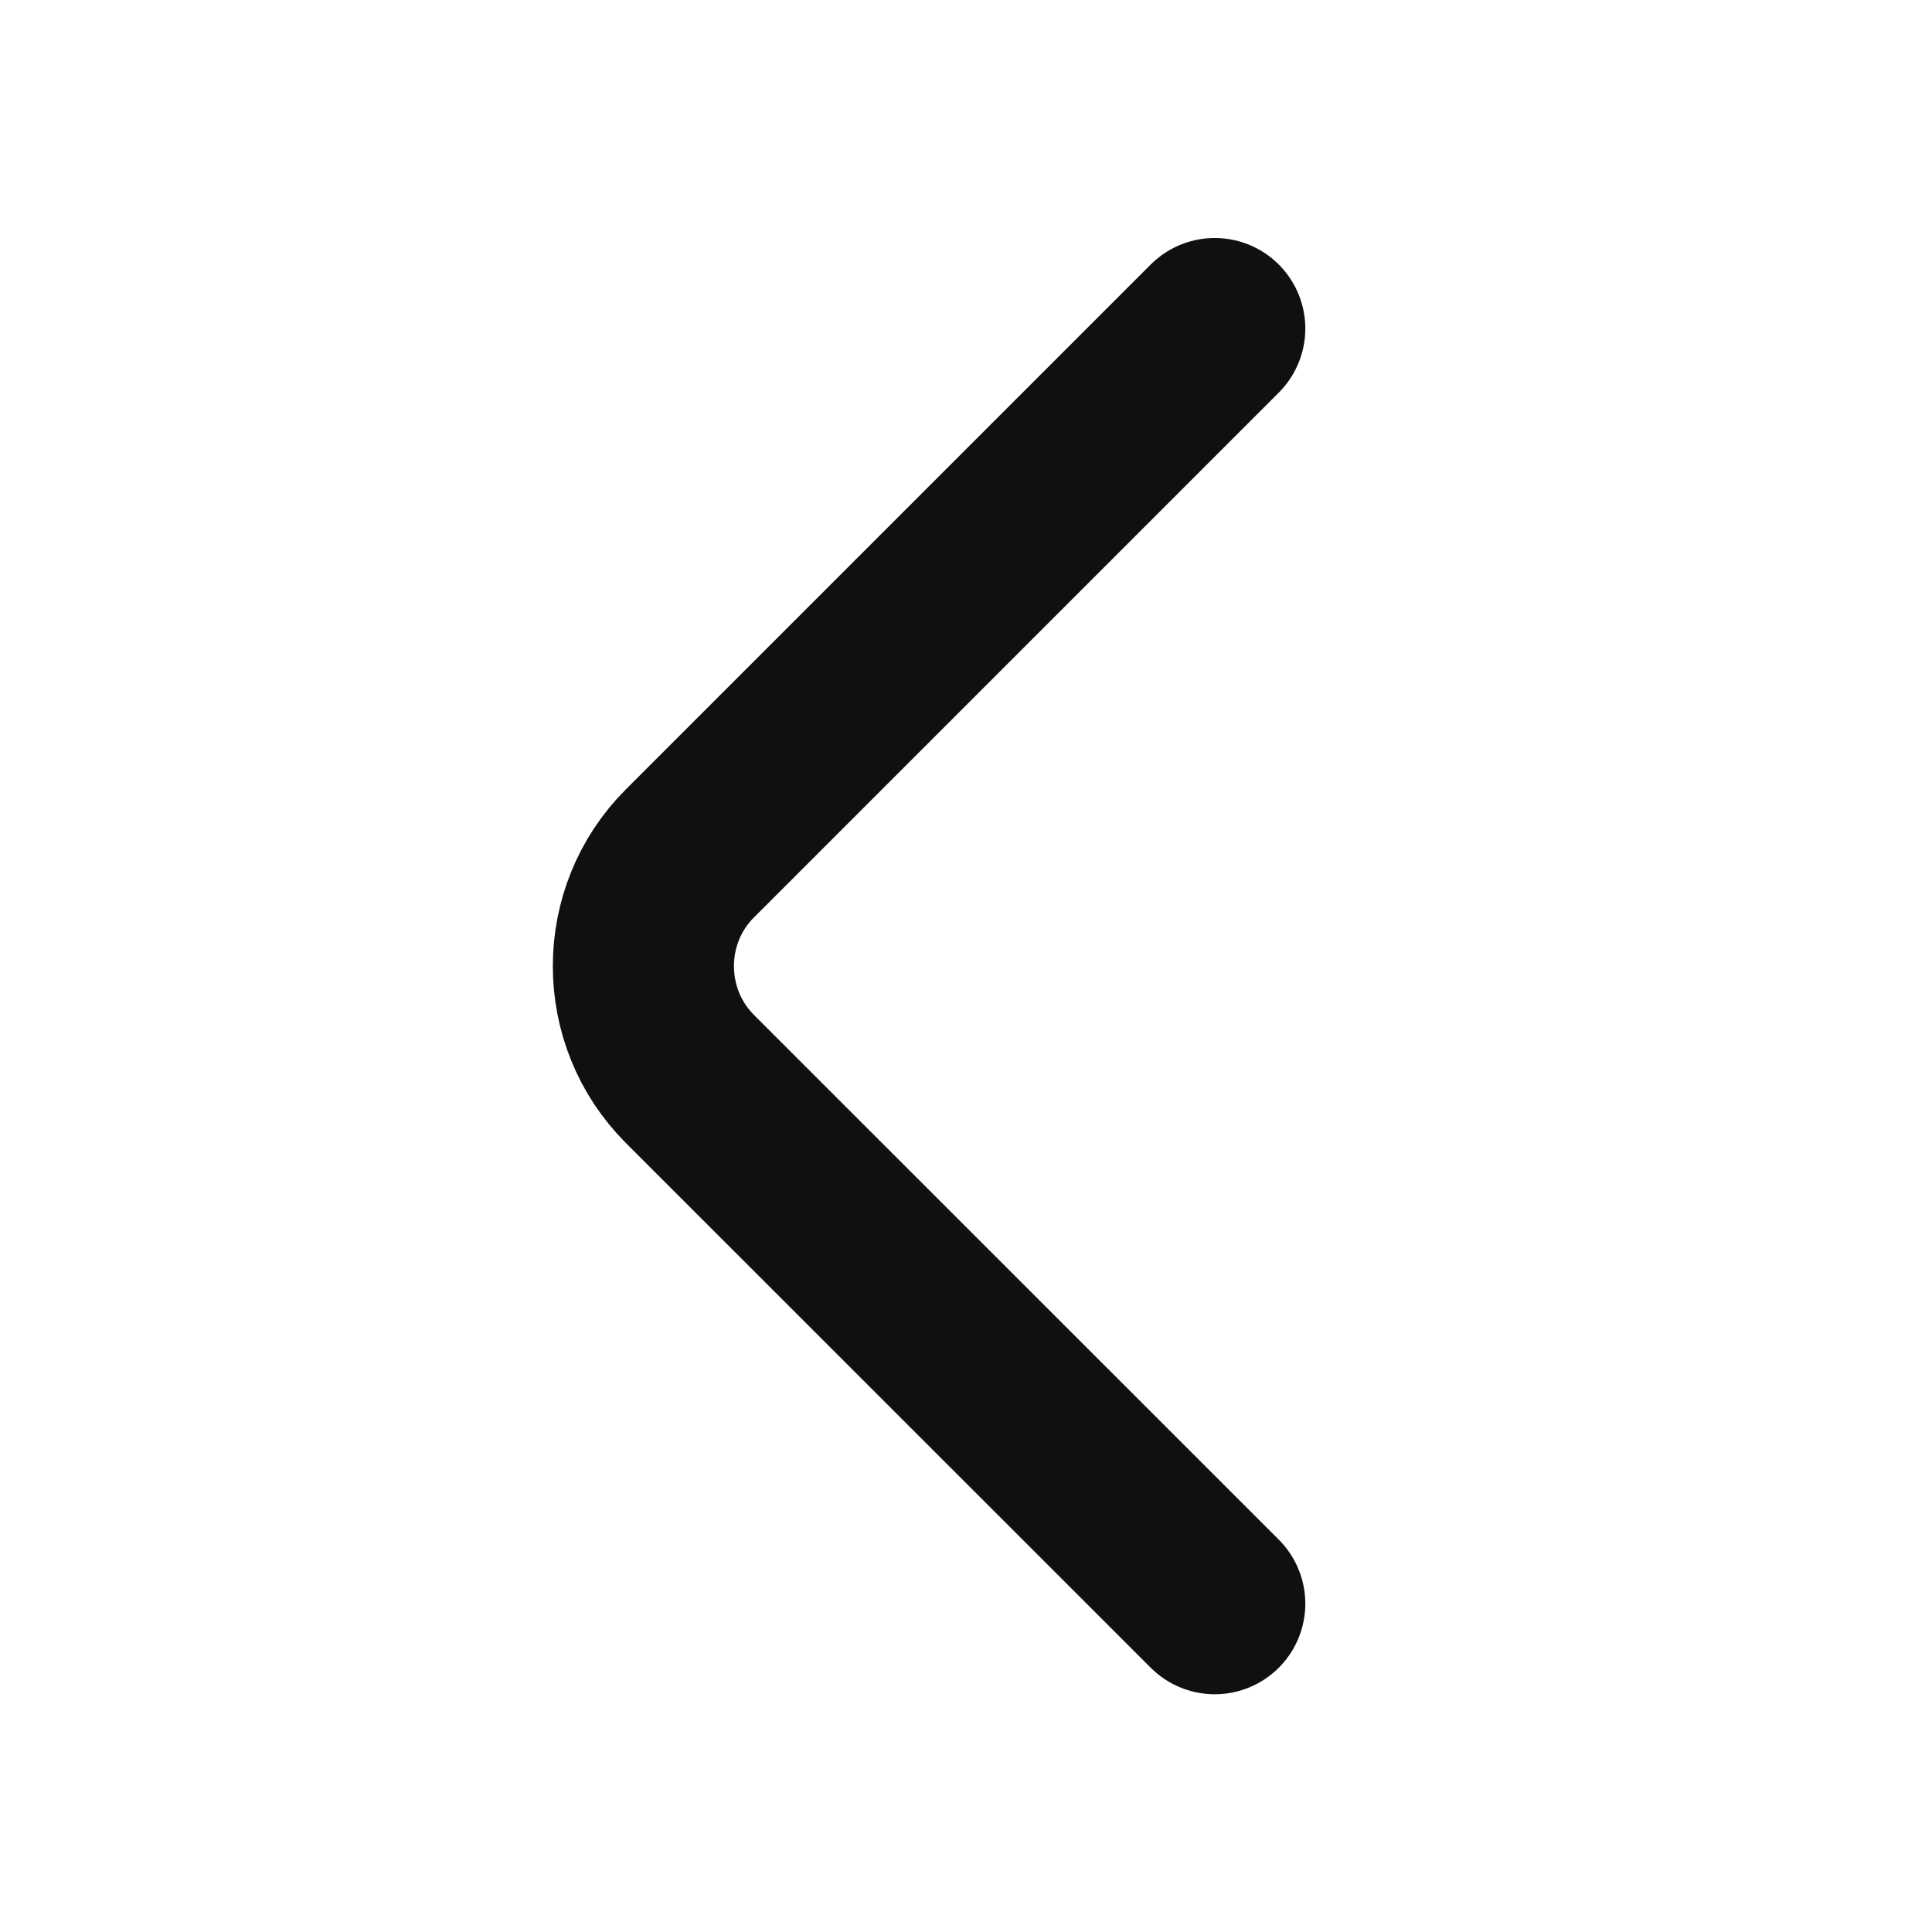 <svg width="16" height="16" viewBox="0 0 16 16" fill="none" xmlns="http://www.w3.org/2000/svg">
<g id="Group 5">
<g id="Group 4">
<g id="vuesax/linear/arrow-right">
<g id="arrow-right">
<path id="Vector" d="M10.06 2.721L5.713 7.068C5.2 7.581 5.2 8.421 5.713 8.935L10.06 13.281" stroke="#101010" stroke-width="1.5" stroke-miterlimit="10" stroke-linecap="round" stroke-linejoin="round"/>
</g>
</g>
</g>
</g>
</svg>
